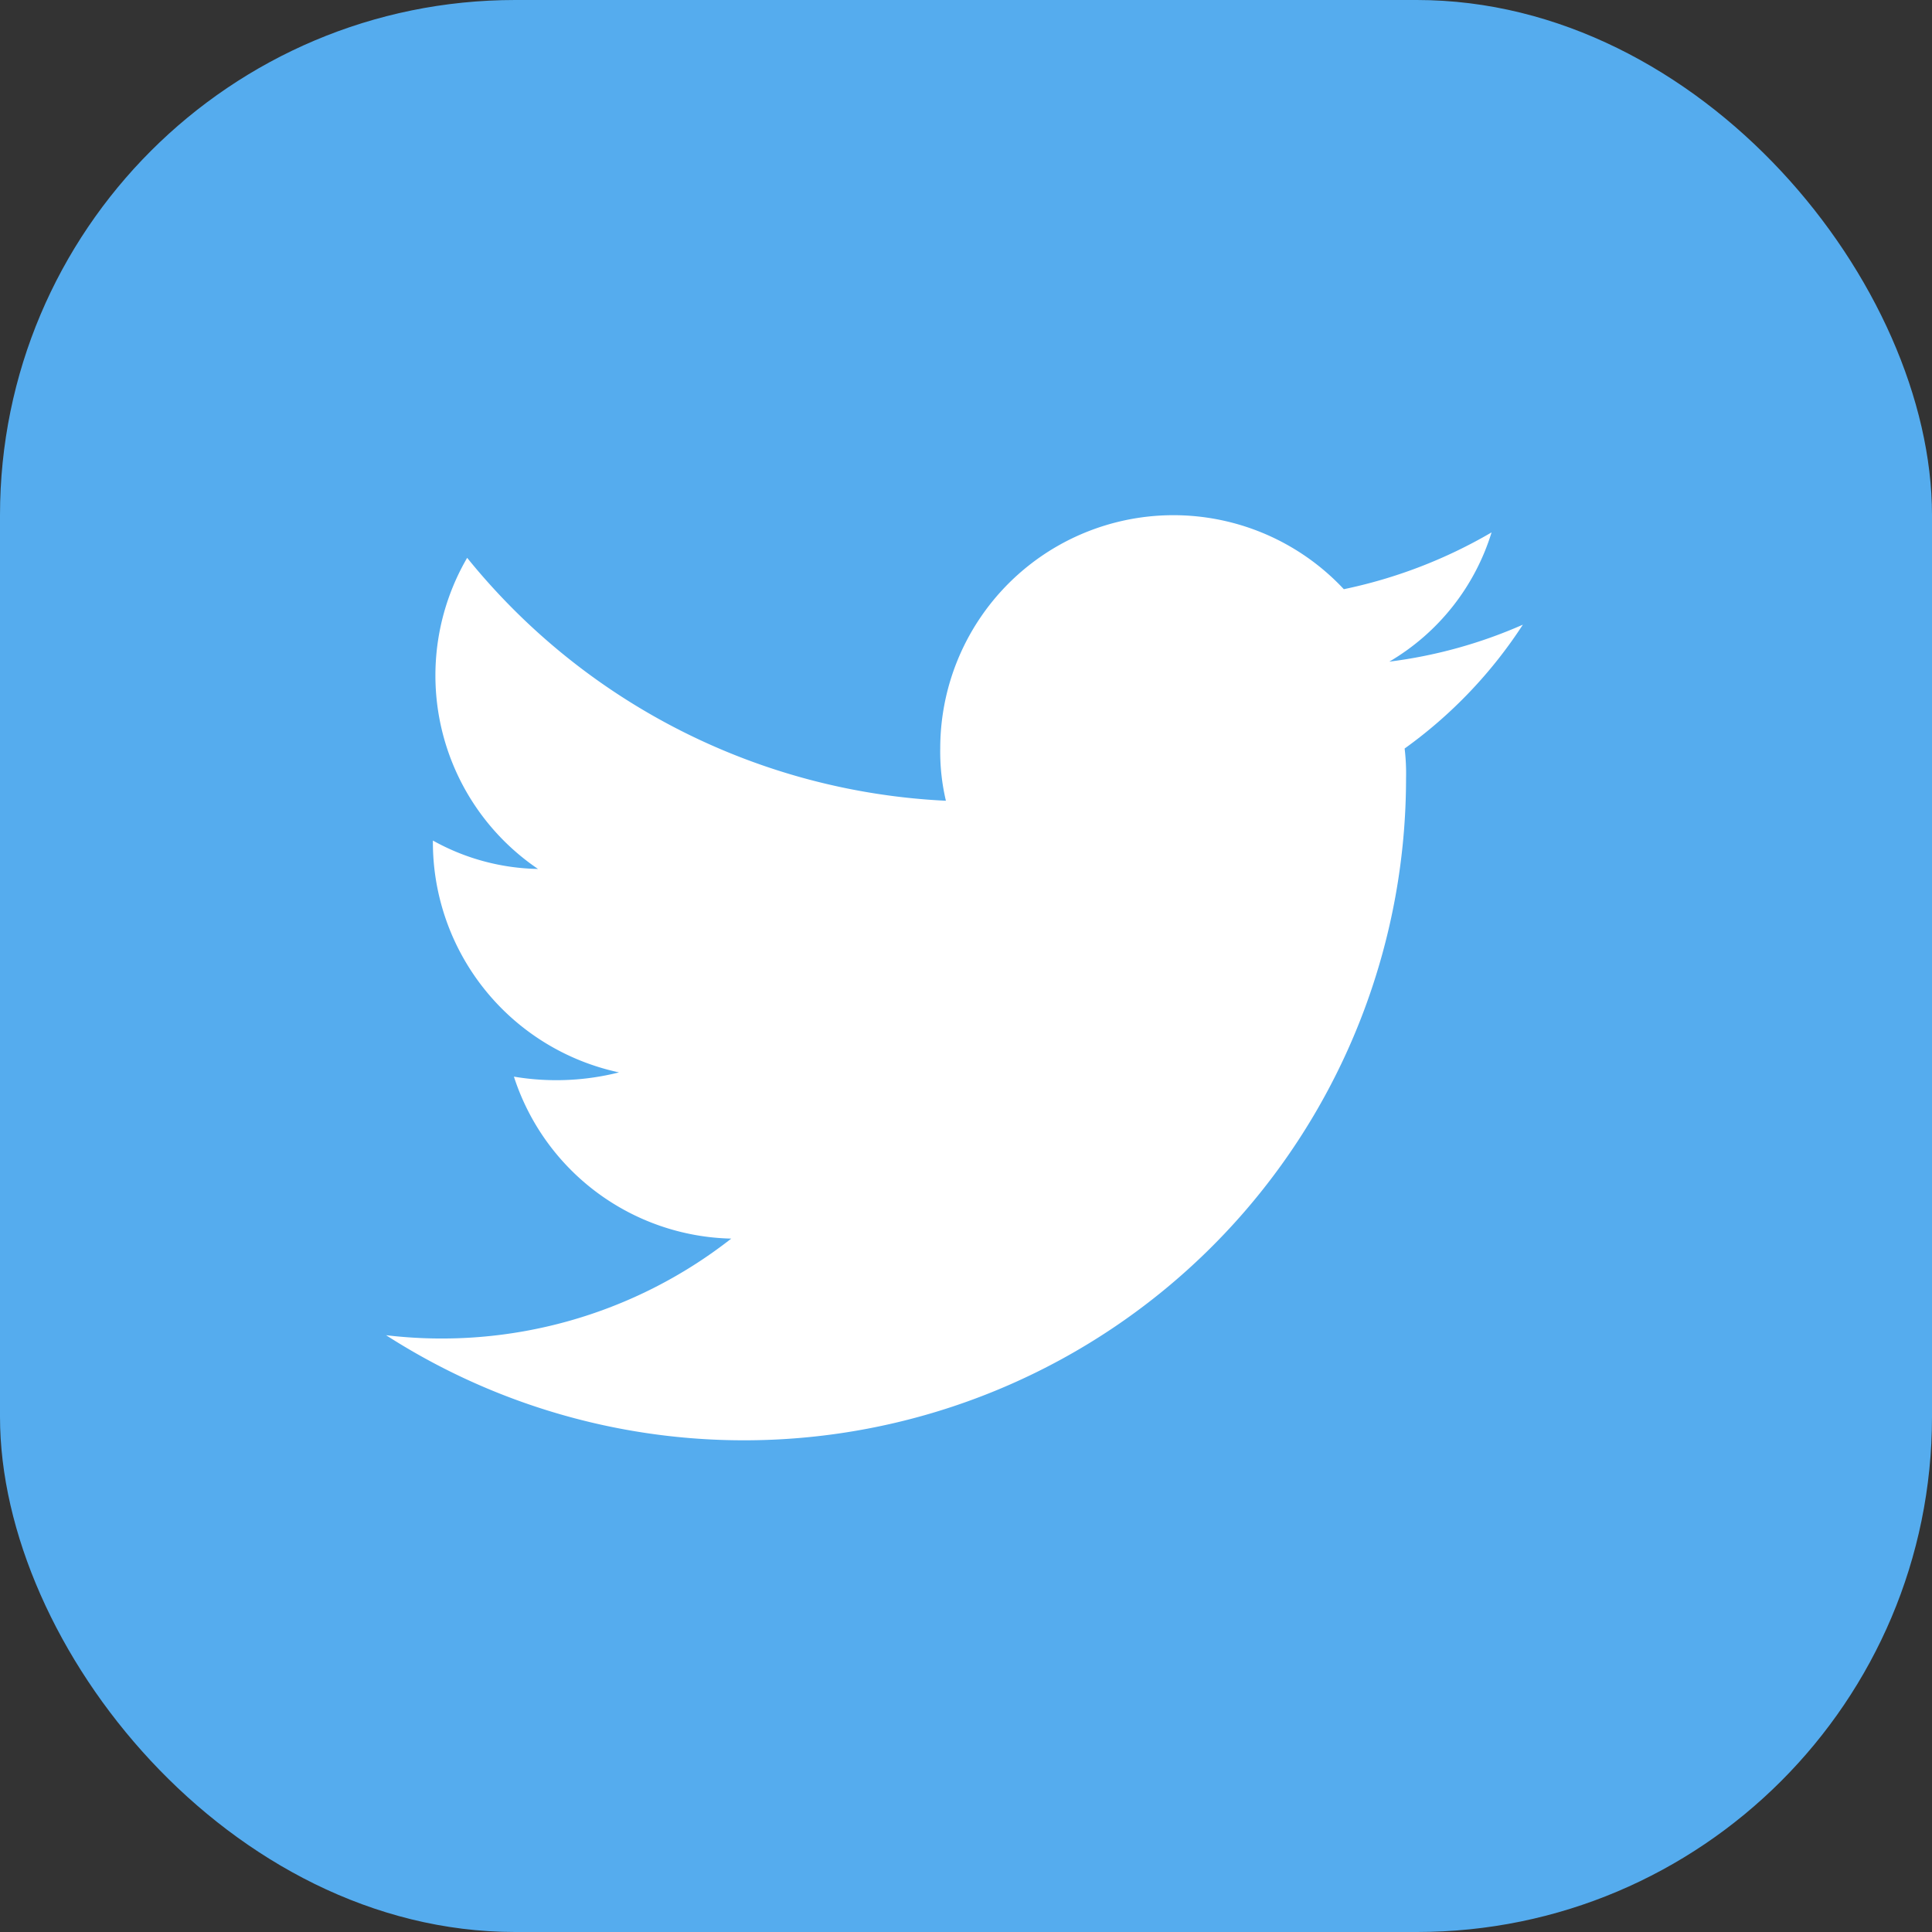 <svg xmlns="http://www.w3.org/2000/svg" width="30" height="30" viewBox="0 0 30 30">
  <rect x="0" y="0" width="30" height="30" fill="#333333" stroke="none"/>
  <g id="icn-twitter" transform="translate(-163 -415)">
    <rect id="Rectangle_327" data-name="Rectangle 327" width="30" height="30" rx="8" transform="translate(163 415)" fill="#55acee"/>
    <path id="_x30_4.Twitter" d="M27.547,19.2a7.422,7.422,0,0,1-2.074.574,3.529,3.529,0,0,0,1.588-2.007,7.619,7.619,0,0,1-2.294.882A3.621,3.621,0,0,0,18.5,21.118a3.308,3.308,0,0,0,.088.816,10.183,10.183,0,0,1-7.434-3.772,3.63,3.63,0,0,0,1.1,4.831,3.474,3.474,0,0,1-1.632-.441,3.656,3.656,0,0,0,2.89,3.6,3.971,3.971,0,0,1-1.632.066,3.633,3.633,0,0,0,3.375,2.515,7.289,7.289,0,0,1-5.36,1.5,10.28,10.28,0,0,0,15.838-8.647,3.258,3.258,0,0,0-.022-.463A7.18,7.18,0,0,0,27.547,19.2Z" transform="translate(159.1 405.5)" fill="#fff"/>
    <rect id="Rectangle_454" data-name="Rectangle 454" width="30" height="30" transform="translate(163 415)" fill="none"/>
  </g>
</svg>
